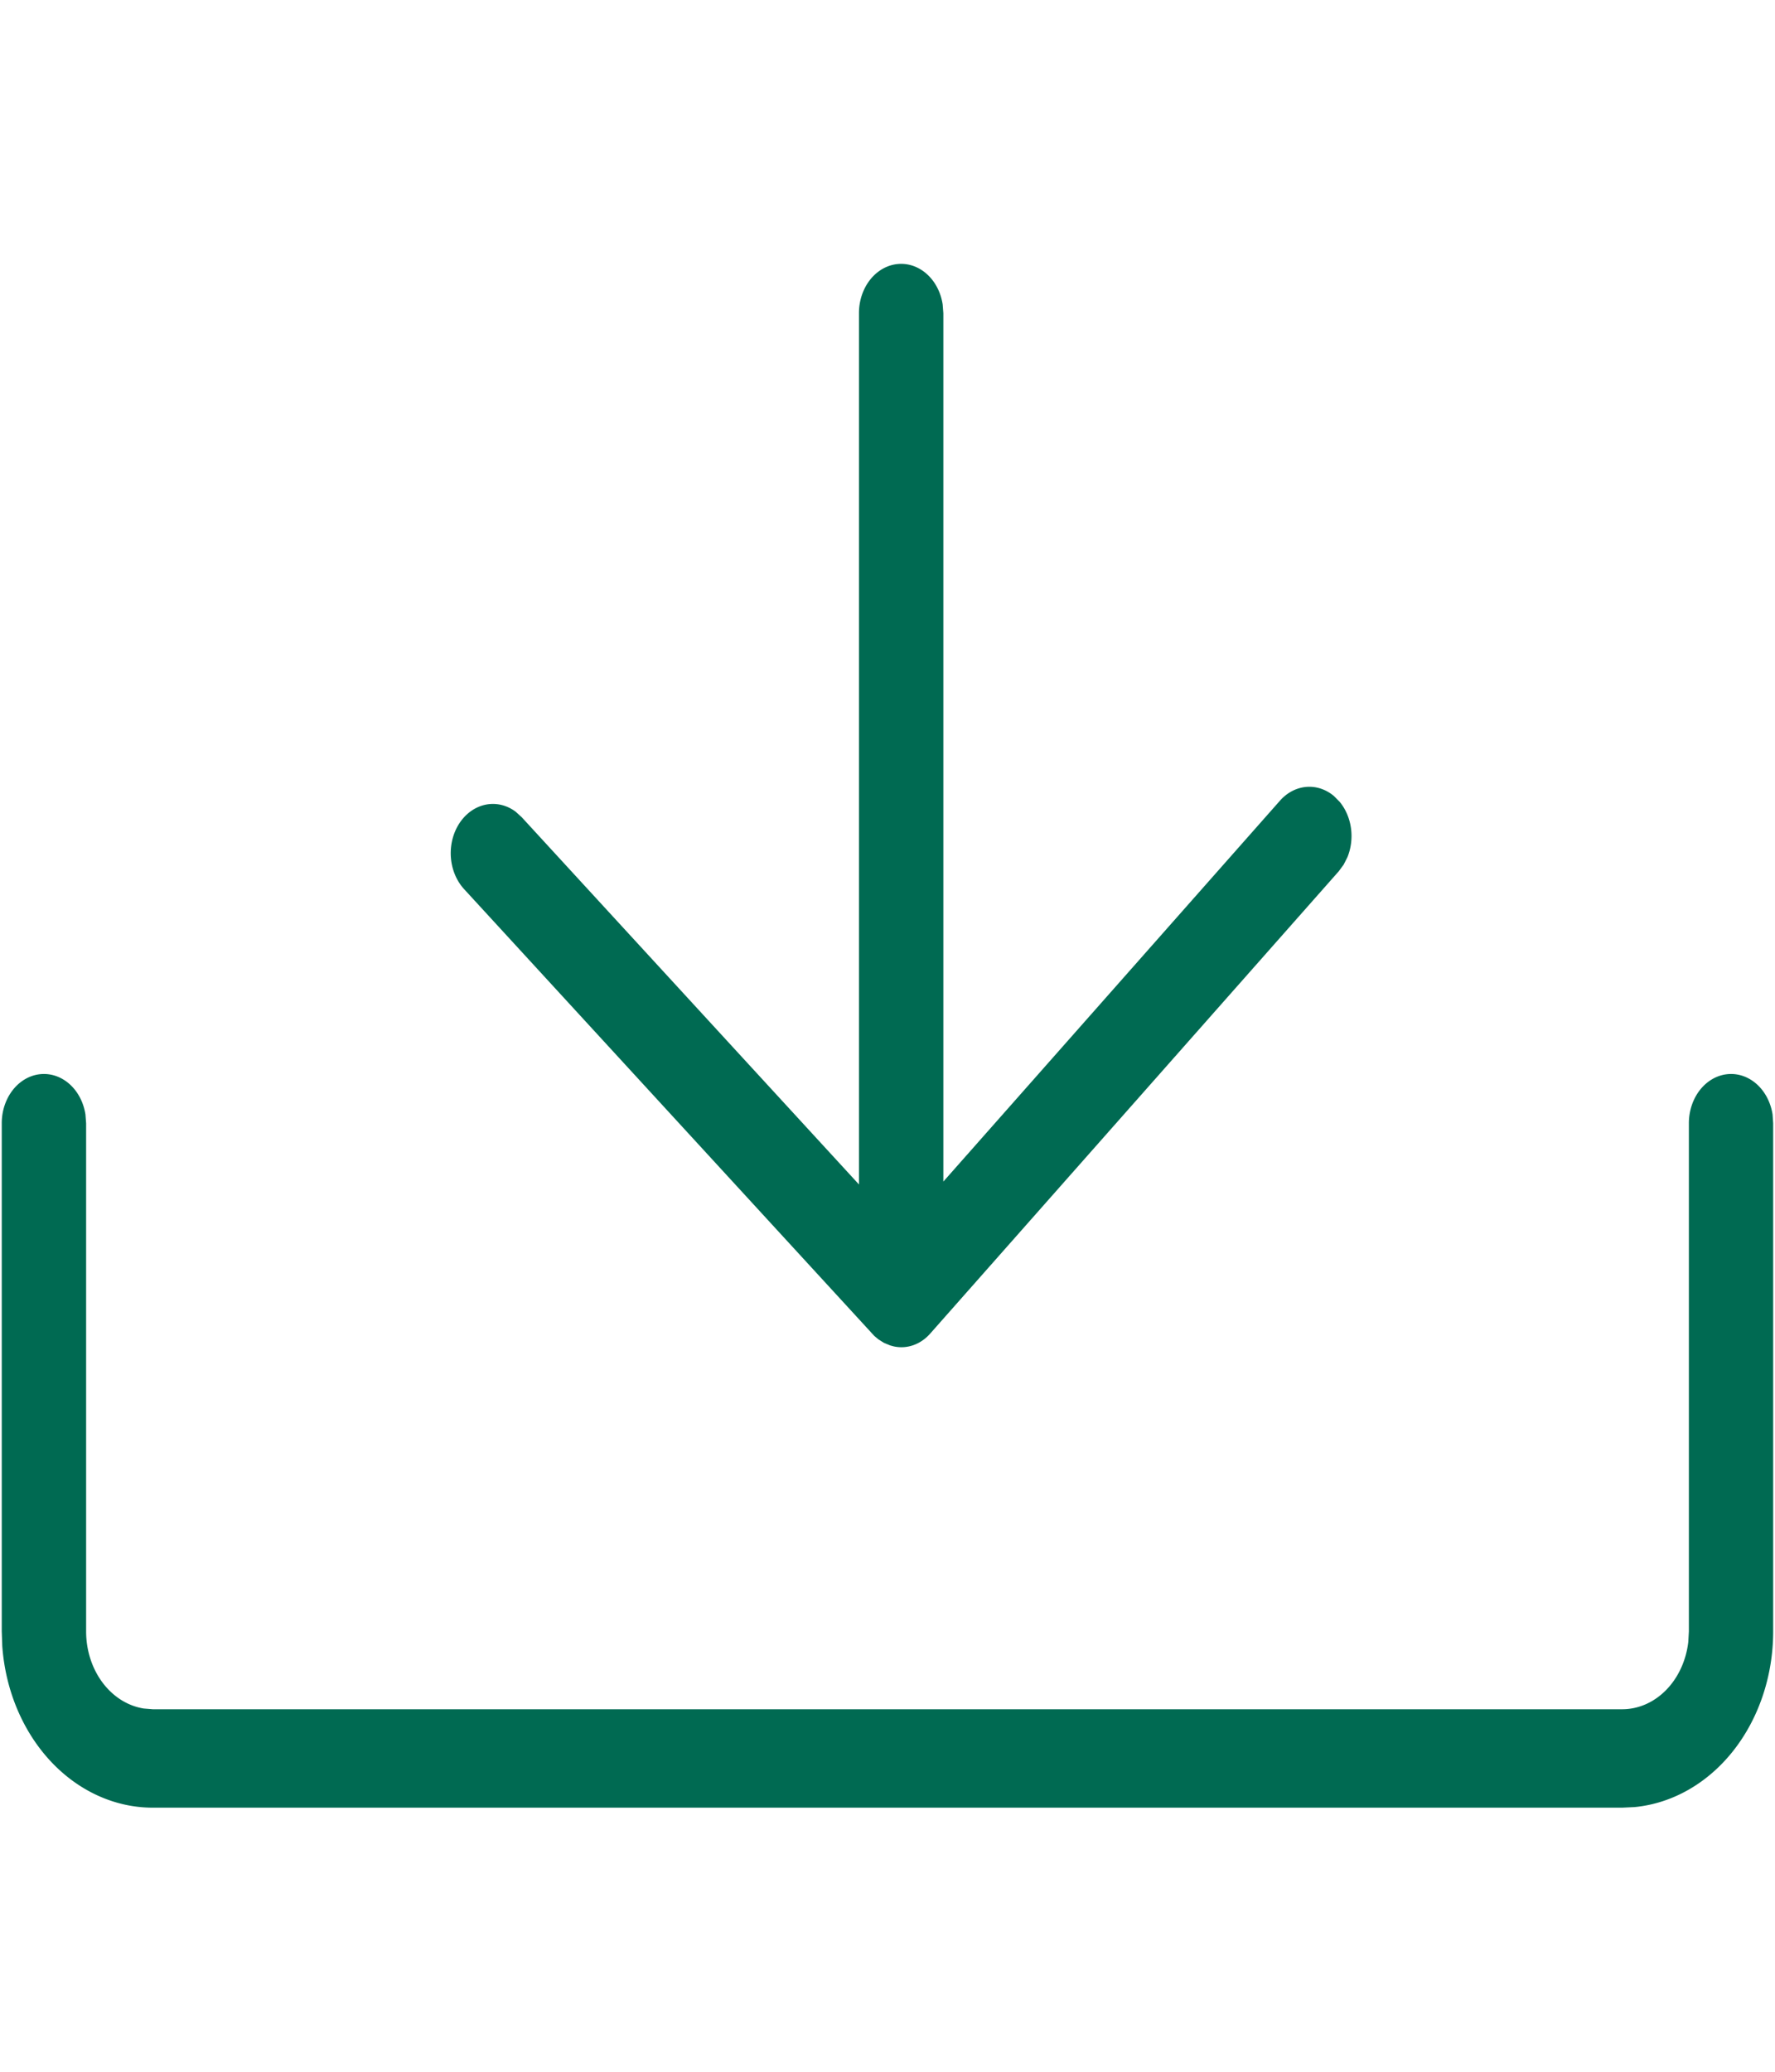<svg version="1.2" xmlns="http://www.w3.org/2000/svg" xmlns:xlink="http://www.w3.org/1999/xlink" overflow="visible" preserveAspectRatio="none" viewBox="0 0 1012 1012" id="all-_accounts_1652719021421" width="24" height="28"><g transform="translate(1, 1)"><path d="M1009.61,543.35a24.05,24.05,0,0,0-47.71,4.33V795.91l-.34,5.16a38,38,0,0,1-37.67,32.85H86.11L81,833.57A38,38,0,0,1,48.1,795.91V547.68l-.39-4.33A24.05,24.05,0,0,0,0,547.68V795.91L.29,803a86.11,86.11,0,0,0,85.82,79H923.89l7.07-.29a86.11,86.11,0,0,0,79-85.82V547.68Z" vector-effect="non-scaling-stroke" style="fill: rgb(0, 106, 82);"/><path d="M497.46,651.55l2.34,1.68,3.14,1.7,3.57,1.27,1.92.45a23.56,23.56,0,0,0,21.09-6.4L762.24,424.64l2.83-3.29,2.15-3.63a24.06,24.06,0,0,0-4.45-27.08l-3.29-2.84a24.05,24.05,0,0,0-30.72,2.31L536.84,576.17V152l-.39-4.32A24.05,24.05,0,0,0,488.73,152l0,425.58L296.47,398.2l-3.42-2.67a24.05,24.05,0,0,0-29.4,37.83Z" vector-effect="non-scaling-stroke" style="fill: rgb(0, 106, 82);"/></g></svg>